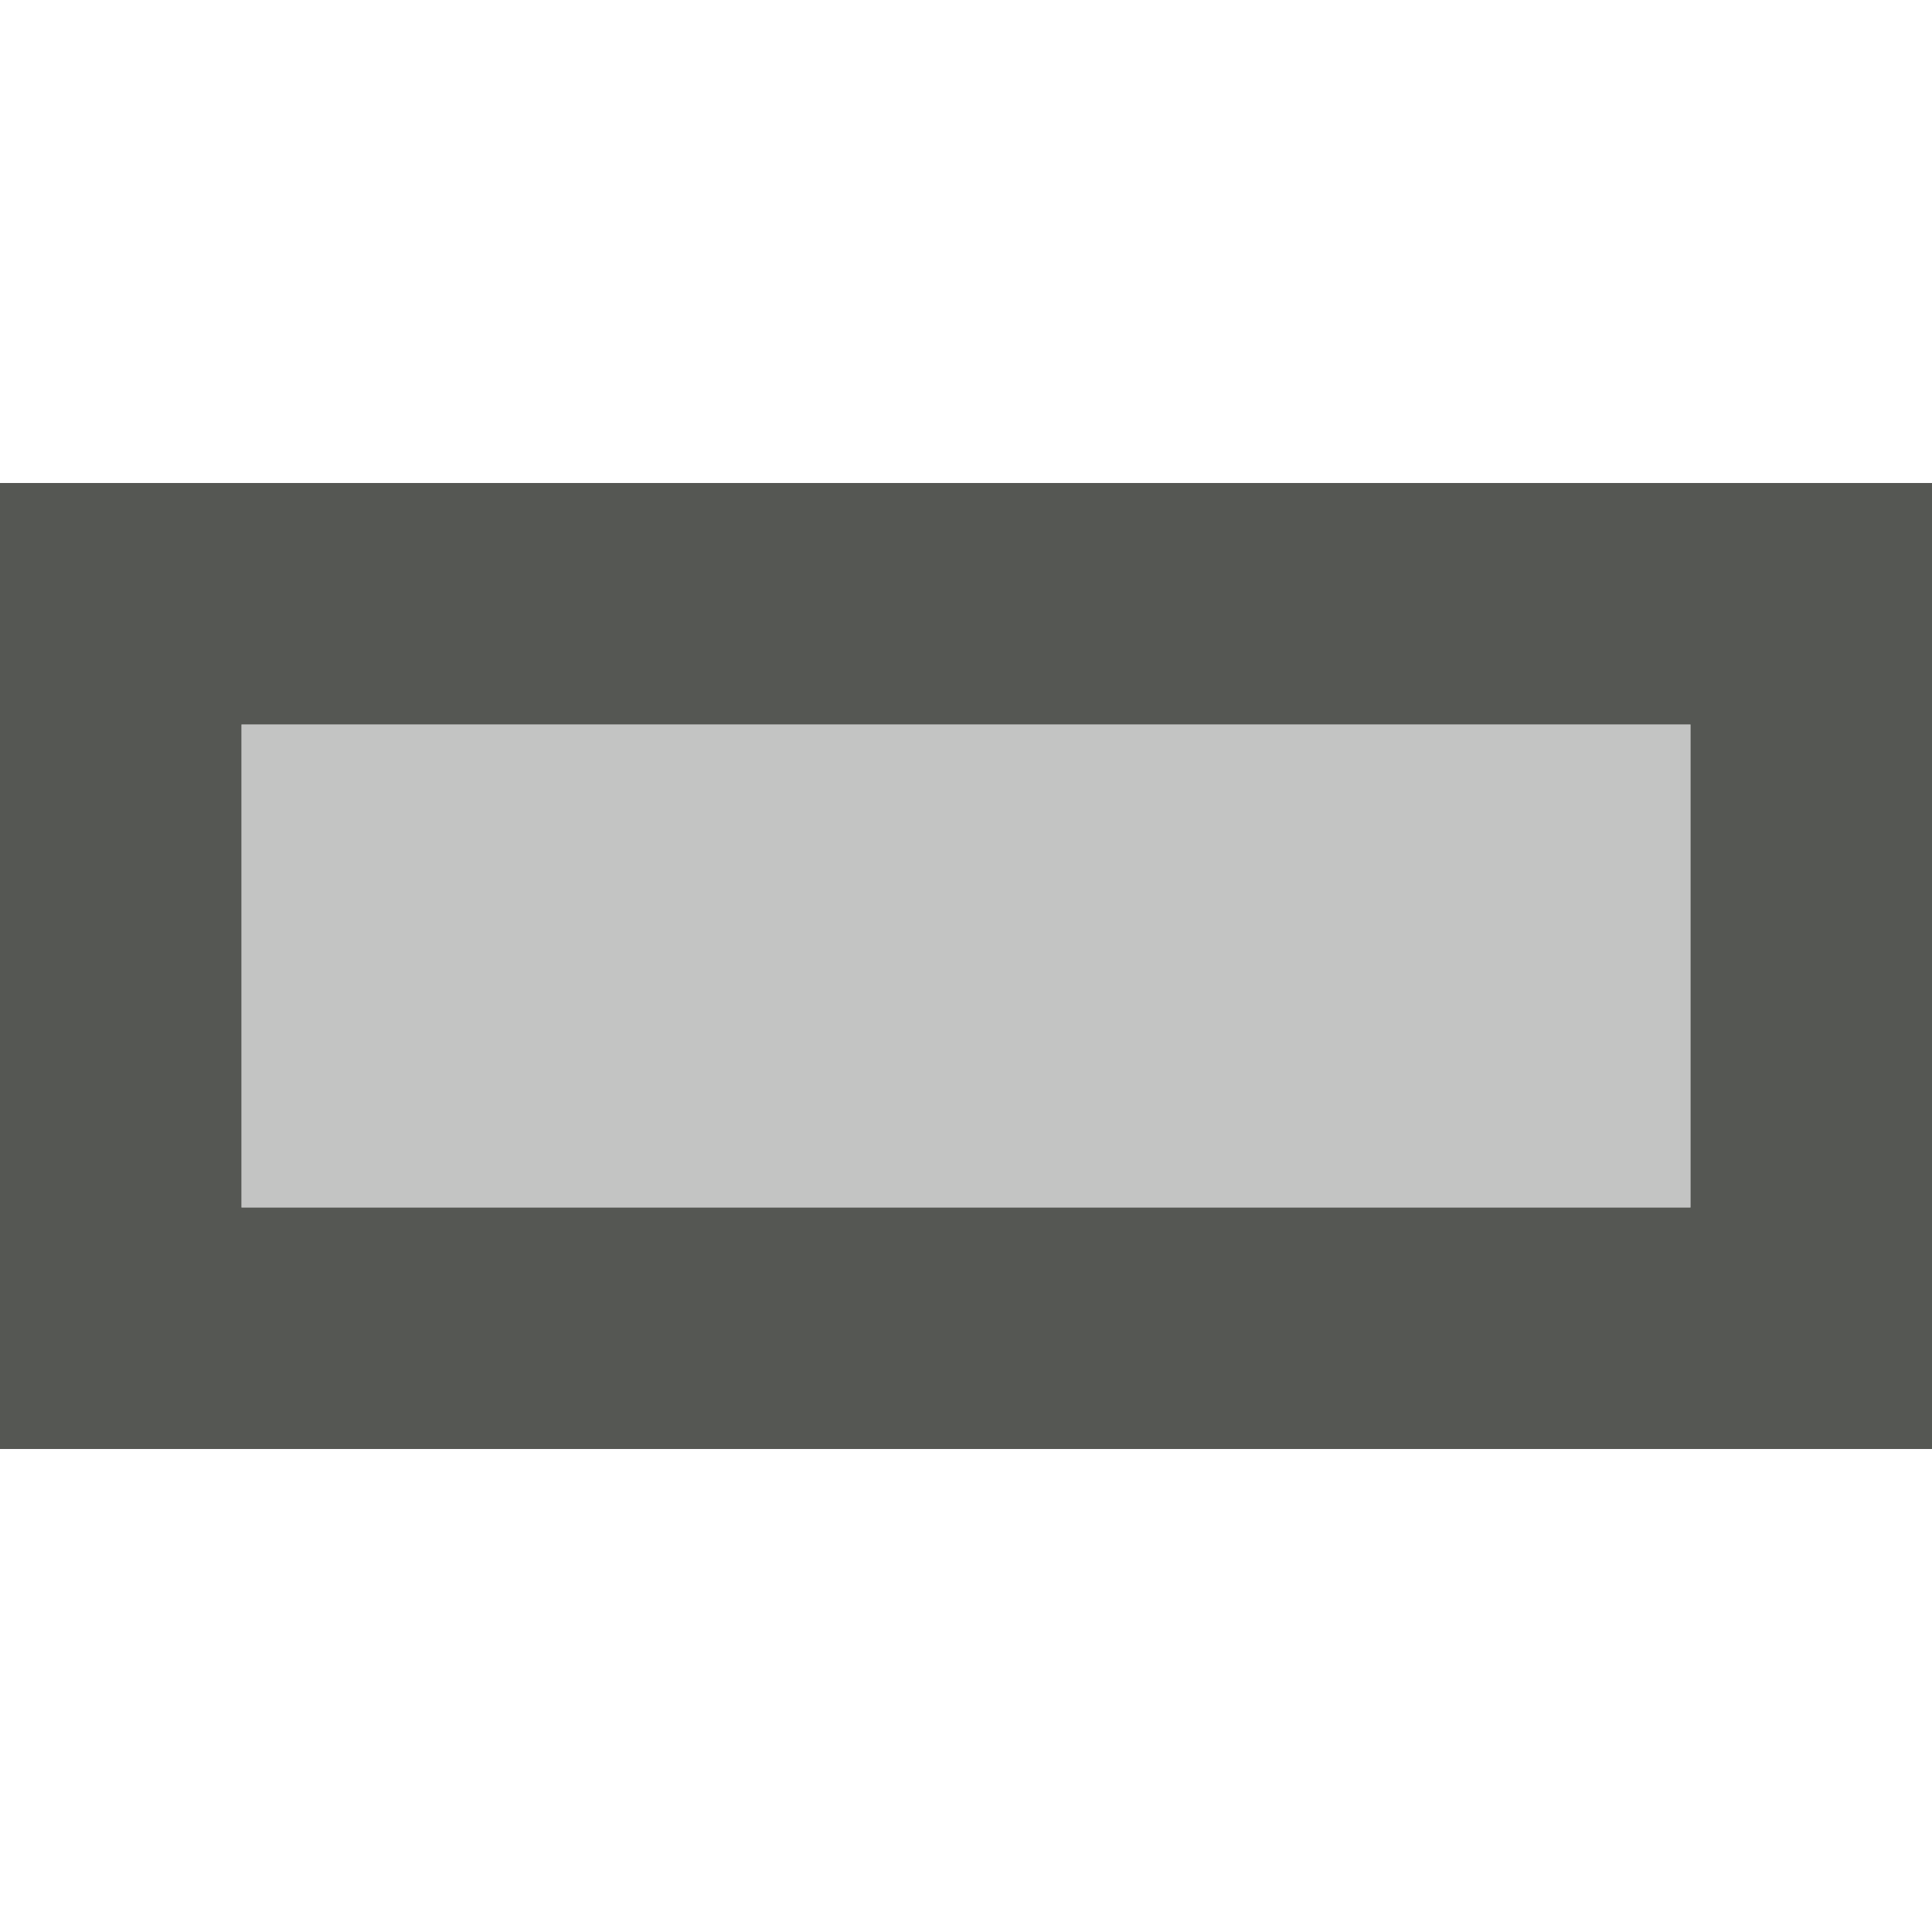 <svg xmlns="http://www.w3.org/2000/svg" viewBox="0 0 16 16">
  <path
     style="fill:#555753"
     d="m 0,4 v 8 H 16 V 4 Z m 2,2 h 12 v 4 H 2 Z"
     />
  <path
     style="opacity:0.35;fill:#555753"
     d="m 2,6 v 4 H 14 V 6 Z"
     />
</svg>
